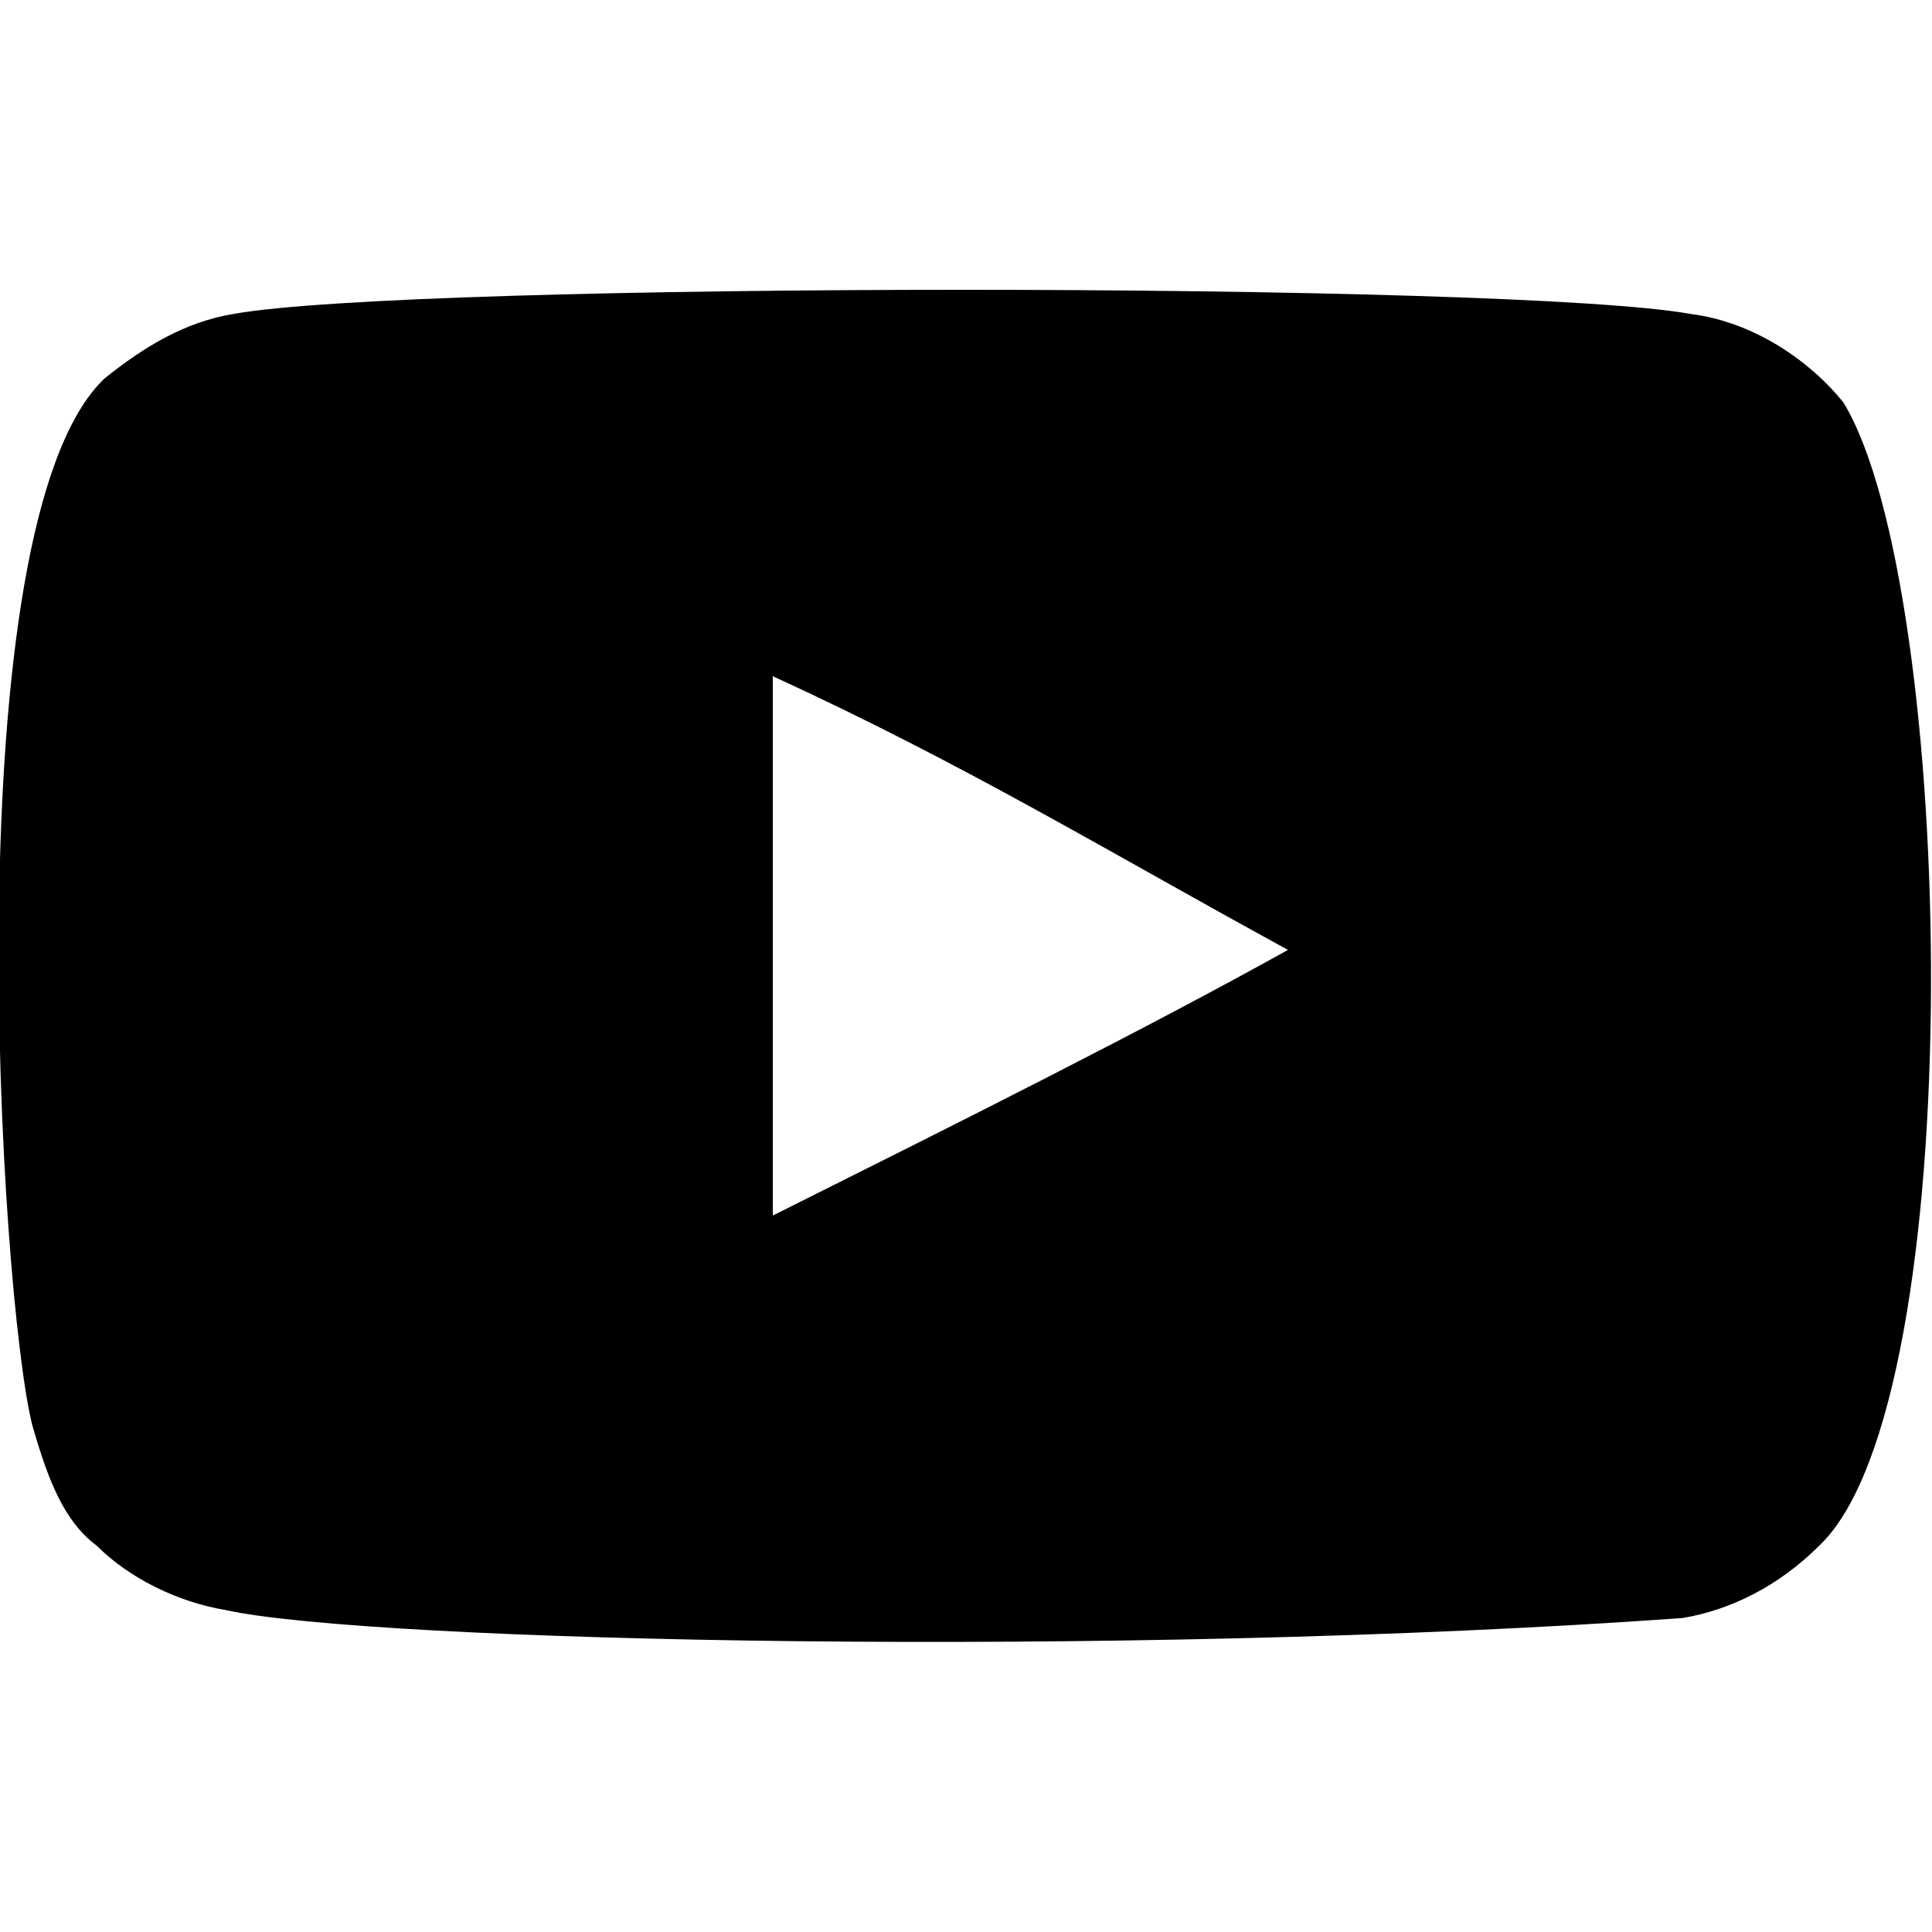 <?xml version="1.0" encoding="utf-8"?>
<!-- Generator: Adobe Illustrator 27.9.0, SVG Export Plug-In . SVG Version: 6.00 Build 0)  -->
<svg version="1.1" id="Layer_1" xmlns="http://www.w3.org/2000/svg" xmlns:xlink="http://www.w3.org/1999/xlink" x="0px" y="0px"
	 viewBox="0 0 24 24" style="enable-background:new 0 0 24 24;" xml:space="preserve">
<style type="text/css">
	.st0{fill-rule:evenodd;clip-rule:evenodd;}
</style>
<g id="Page-1" transform="translate(0.0,0.0) scale(1.0) translate(0.0,0.0) scale(1.0)">
	<g id="Dribbble-Light-Preview" transform="translate(-300, -7442)">
		<g id="icons" transform="translate(56, 160)">
			<path id="youtube-_x5B__x23_168_x5D_" class="st0" d="M253.6,7297.1v-6.7c2.4,1.1,4.2,2.2,6.4,3.4
				C258.2,7294.8,256,7295.9,253.6,7297.1 M266.9,7287c-0.4-0.5-1.1-1-1.9-1.1c-2.2-0.4-15.9-0.4-18.1,0c-0.6,0.1-1.1,0.4-1.6,0.8
				c-1.9,1.8-1.3,11.4-0.9,13c0.2,0.7,0.4,1.2,0.8,1.5c0.4,0.4,1,0.7,1.6,0.8c1.8,0.4,11.1,0.6,18.1,0.1c0.6-0.1,1.2-0.4,1.7-0.9
				C268.5,7299.4,268.3,7289.3,266.9,7287"/>
		</g>
	</g>
</g>
</svg>
